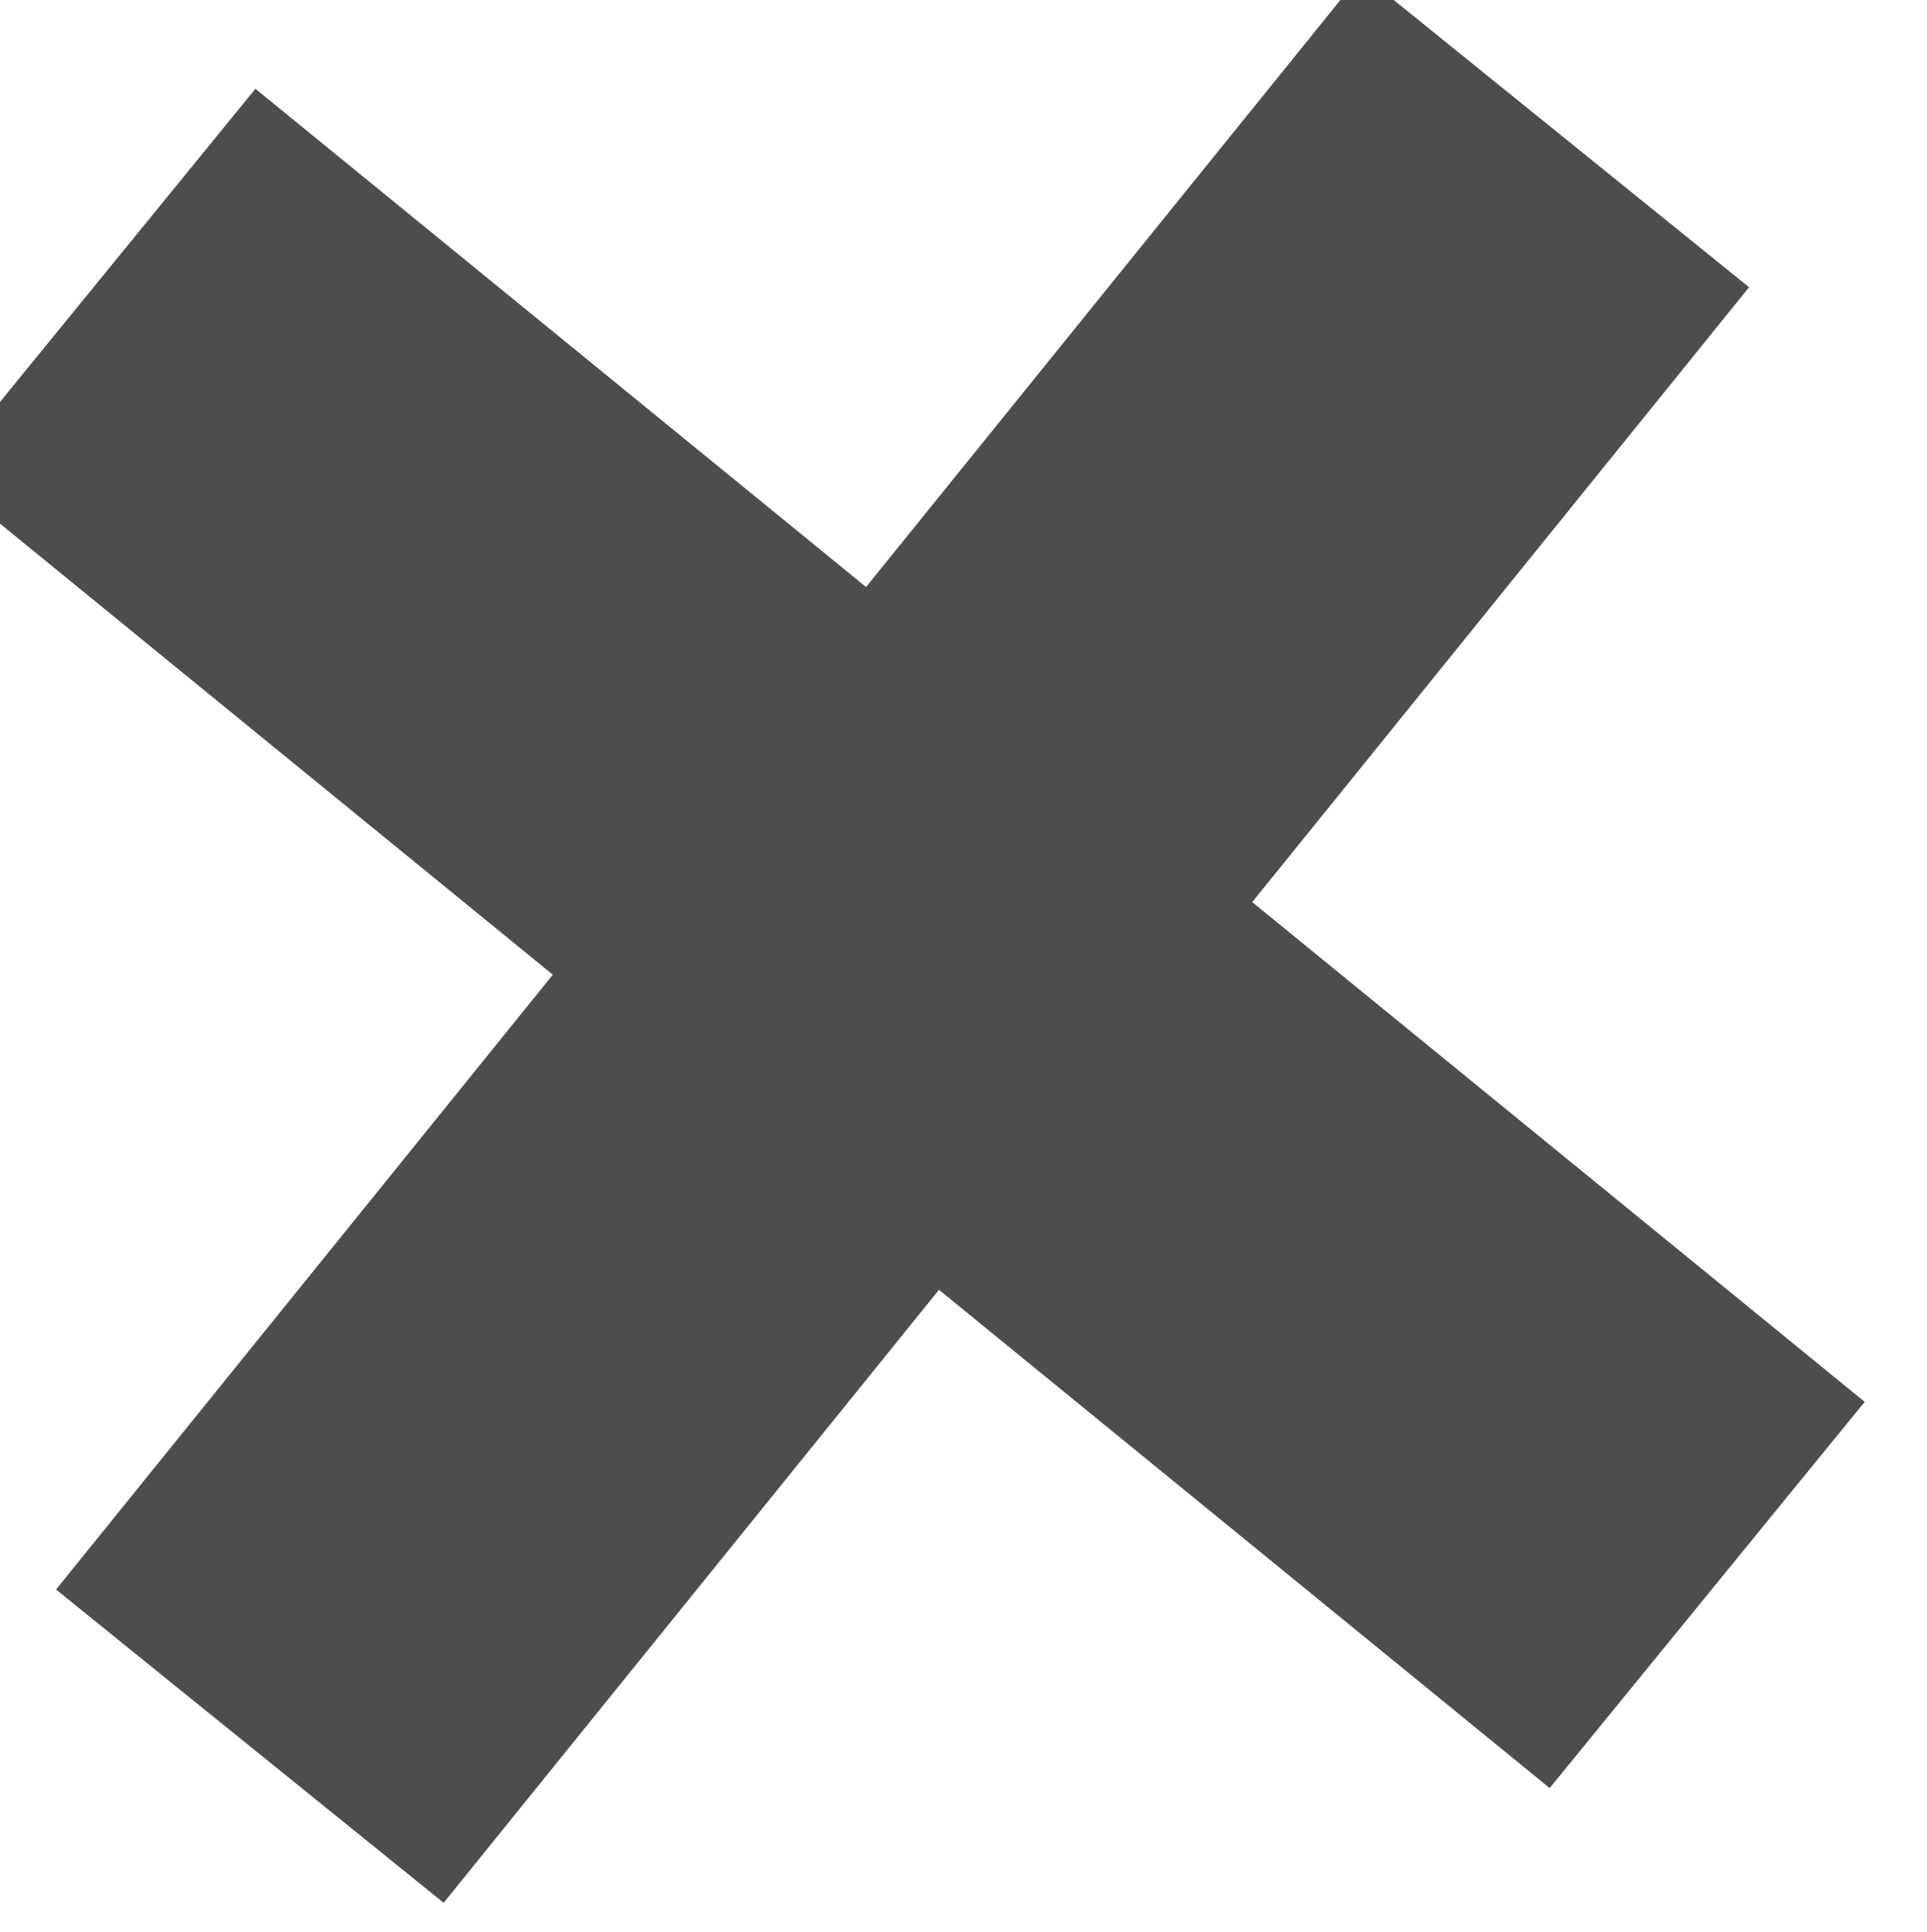 <?xml version="1.0" encoding="UTF-8" standalone="no"?>
<svg
   xmlns:dc="http://purl.org/dc/elements/1.1/"
   xmlns:cc="http://creativecommons.org/ns#"
   xmlns:rdf="http://www.w3.org/1999/02/22-rdf-syntax-ns#"
   xmlns:svg="http://www.w3.org/2000/svg"
   xmlns="http://www.w3.org/2000/svg"
   xmlns:sodipodi="http://sodipodi.sourceforge.net/DTD/sodipodi-0.dtd"
   xmlns:inkscape="http://www.inkscape.org/namespaces/inkscape"
   width="38.632"
   height="38.724"
   viewBox="0 0 10.221 10.246"
   version="1.1"
   id="svg166"
   inkscape:version="1.0 (9f2f71dc58, 2020-08-02)"
   sodipodi:docname="x-small.svg">
  <defs
     id="defs160" />
  <sodipodi:namedview
     id="base"
     pagecolor="#ffffff"
     bordercolor="#666666"
     borderopacity="1.0"
     inkscape:pageopacity="0.0"
     inkscape:pageshadow="2"
     inkscape:zoom="0.35"
     inkscape:cx="64.387591"
     inkscape:cy="350.14748"
     inkscape:document-units="px"
     inkscape:current-layer="layer1"
     inkscape:document-rotation="0"
     showgrid="false"
     fit-margin-top="0"
     fit-margin-left="0"
     fit-margin-right="0"
     fit-margin-bottom="0"
     inkscape:showpageshadow="false"
     inkscape:window-width="1920"
     inkscape:window-height="1007"
     inkscape:window-x="0"
     inkscape:window-y="0"
     inkscape:window-maximized="1"
     units="px" />
  <g
     inkscape:label="Layer 1"
     inkscape:groupmode="layer"
     id="layer1"
     transform="translate(-88.797,-55.523)">
    <g
       id="g969"
       transform="matrix(0.212,-0.022,0.022,0.212,50.01,-156.557)"
       style="stroke:#4d4d4d;stroke-width:12.403;stroke-miterlimit:4;stroke-dasharray:none">
      <path
         inkscape:connector-curvature="0"
         id="path963"
         d="m 80,1052.362 36.464,-36.632"
         style="fill:none;stroke:#4d4d4d;stroke-width:12.403;stroke-linecap:butt;stroke-linejoin:miter;stroke-miterlimit:4;stroke-dasharray:none;stroke-opacity:1" />
      <path
         inkscape:connector-curvature="0"
         id="path965"
         d="m 80,1015.731 36.464,36.632"
         style="fill:none;stroke:#4d4d4d;stroke-width:12.403;stroke-linecap:butt;stroke-linejoin:miter;stroke-miterlimit:4;stroke-dasharray:none;stroke-opacity:1" />
    </g>
  </g>
</svg>
